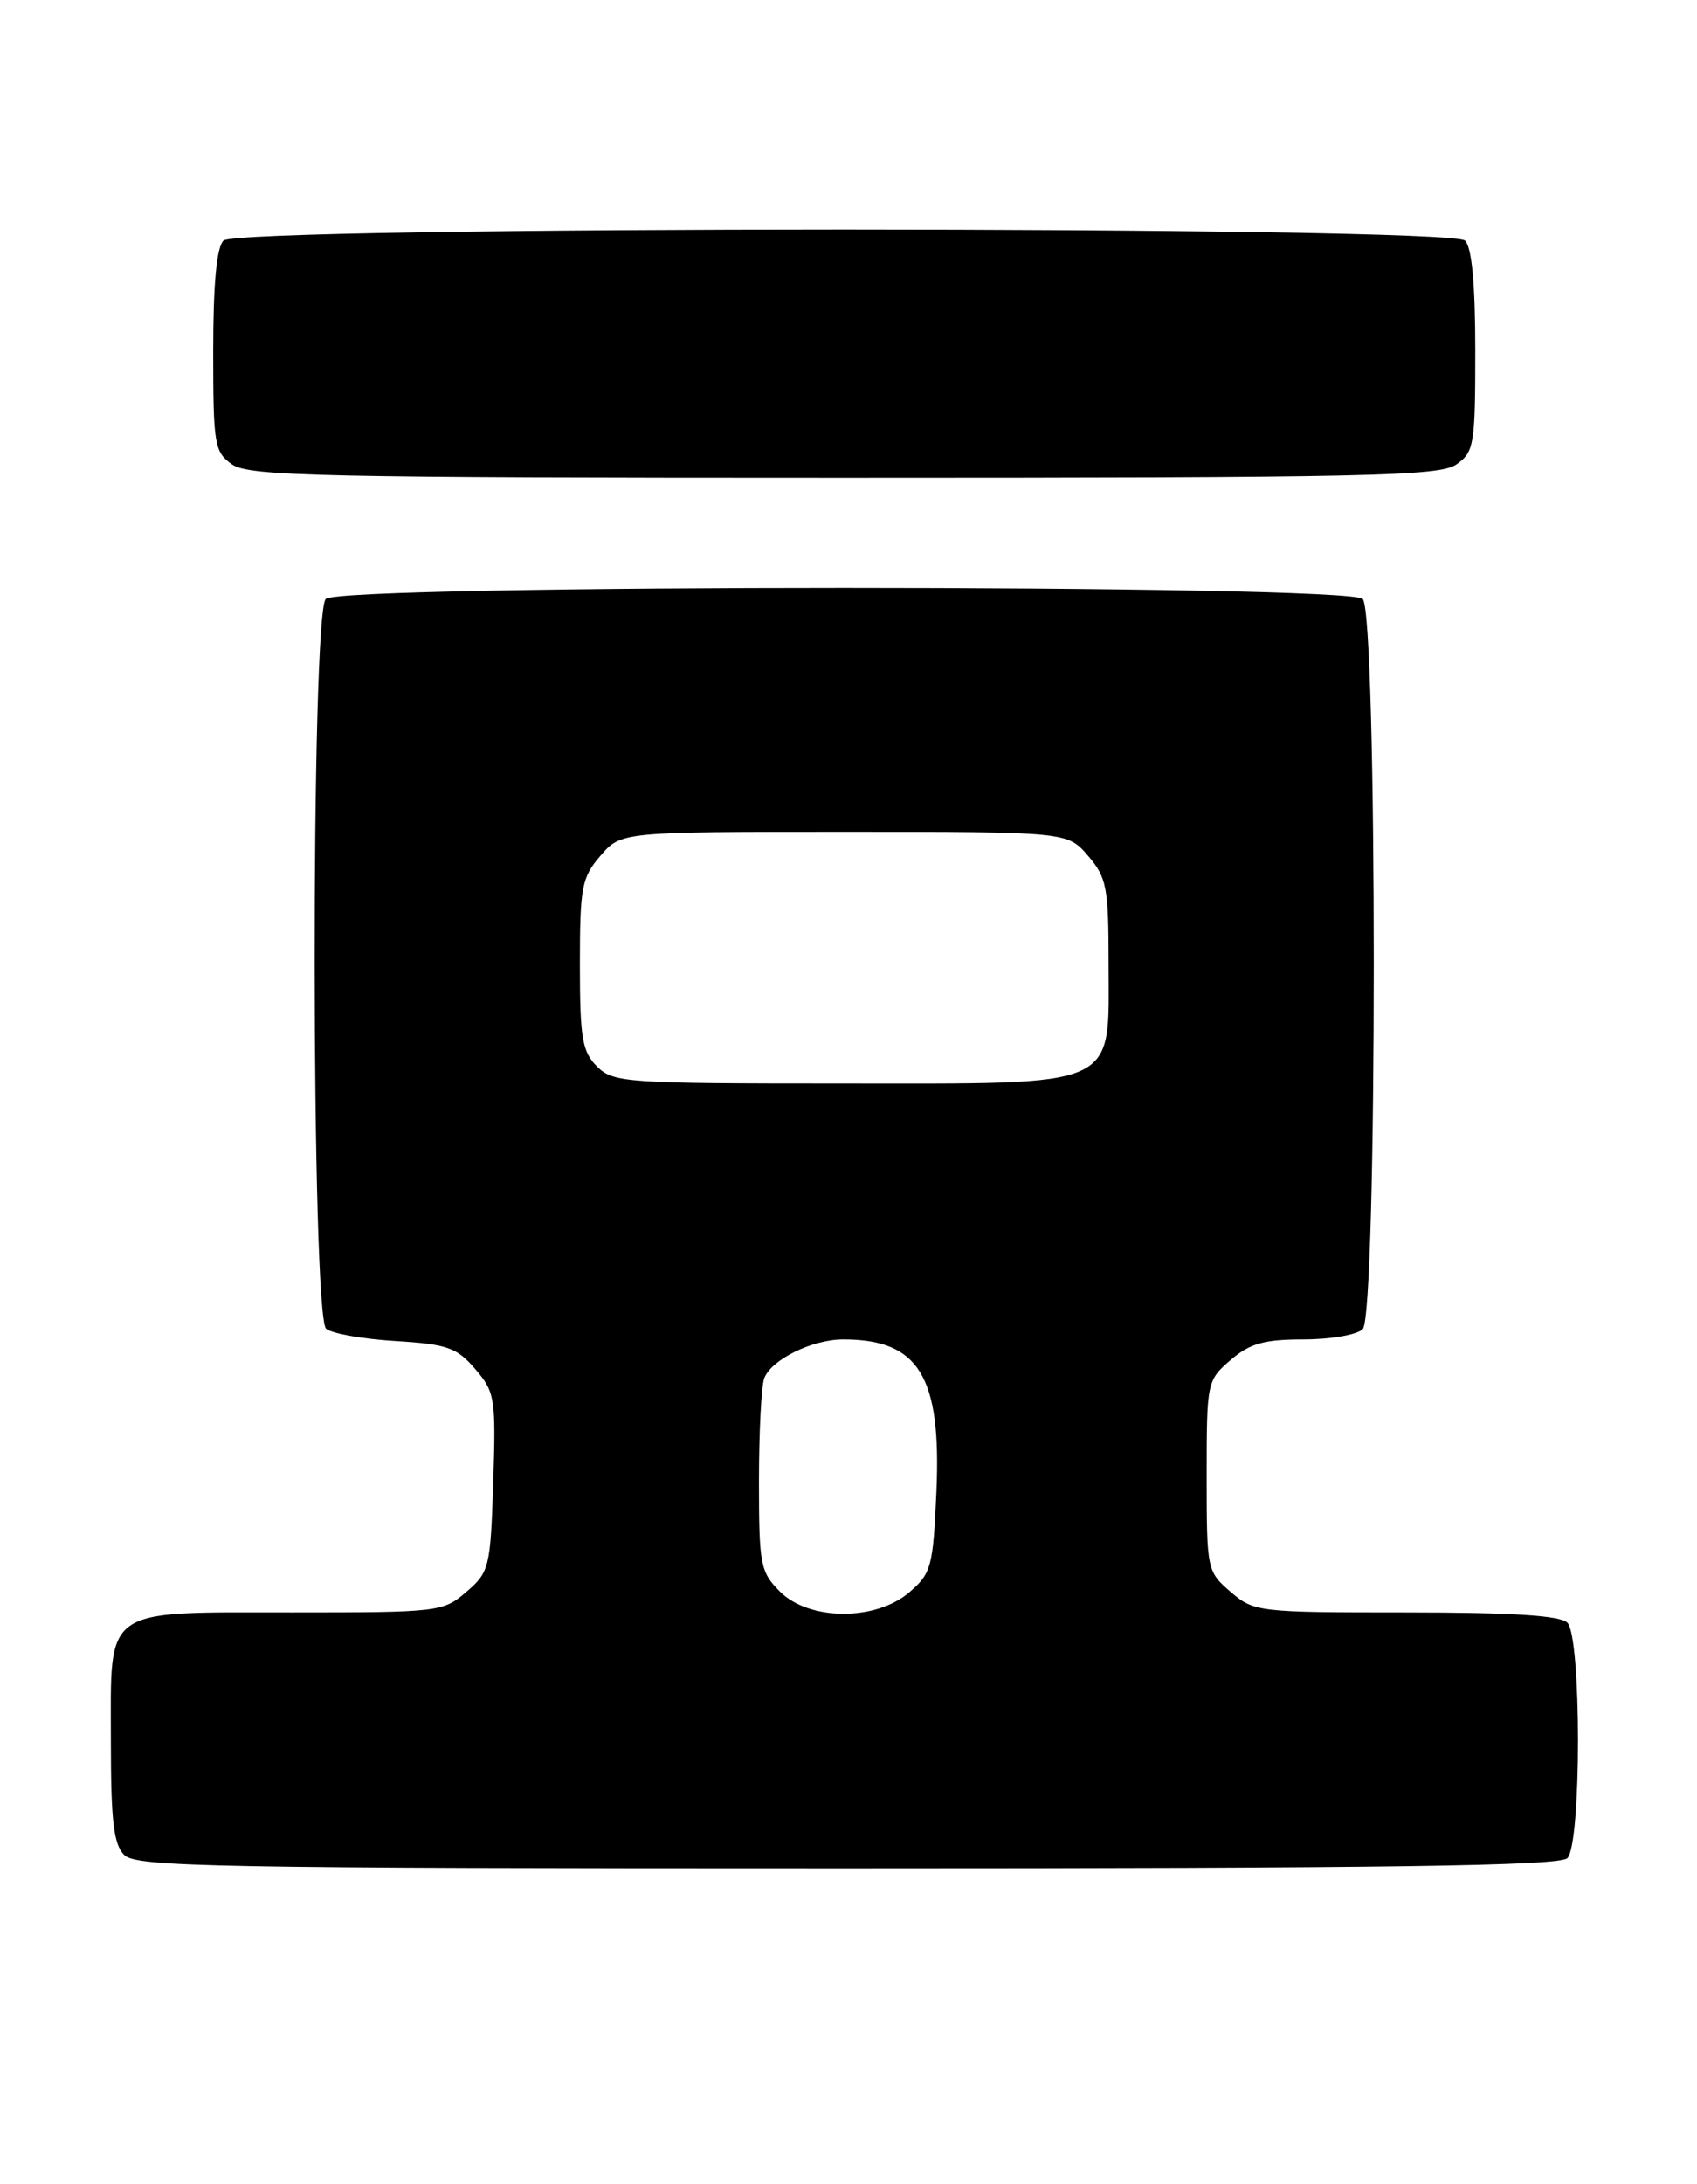 <?xml version="1.0" encoding="UTF-8" standalone="no"?>
<!DOCTYPE svg PUBLIC "-//W3C//DTD SVG 1.1//EN" "http://www.w3.org/Graphics/SVG/1.1/DTD/svg11.dtd" >
<svg xmlns="http://www.w3.org/2000/svg" xmlns:xlink="http://www.w3.org/1999/xlink" version="1.1" viewBox="0 0 199 256">
 <g >
 <path fill="currentColor"
d=" M 183.80 217.80 C 185.46 216.14 185.46 191.86 183.80 190.20 C 182.96 189.36 177.32 189.00 164.86 189.00 C 147.54 189.00 147.04 188.94 144.31 186.59 C 141.54 184.21 141.50 184.00 141.50 173.00 C 141.50 162.00 141.54 161.79 144.31 159.41 C 146.57 157.47 148.23 157.00 152.86 157.00 C 156.02 157.00 159.14 156.46 159.80 155.80 C 161.53 154.07 161.53 71.93 159.80 70.20 C 158.07 68.47 39.93 68.47 38.20 70.20 C 36.43 71.97 36.48 154.33 38.25 155.76 C 38.94 156.32 42.60 156.96 46.38 157.19 C 52.45 157.56 53.56 157.95 55.72 160.46 C 58.04 163.16 58.16 163.87 57.84 173.74 C 57.51 183.75 57.38 184.28 54.69 186.59 C 51.96 188.94 51.45 189.00 34.27 189.00 C 11.84 189.00 13.00 188.18 13.00 204.08 C 13.00 213.45 13.32 216.18 14.57 217.43 C 15.97 218.83 25.04 219.00 99.37 219.00 C 162.77 219.00 182.89 218.71 183.80 217.80 Z  M 170.78 54.44 C 172.86 52.98 173.00 52.14 173.00 41.14 C 173.00 33.34 172.60 29.00 171.80 28.20 C 170.06 26.46 27.94 26.46 26.20 28.20 C 25.40 29.00 25.00 33.34 25.00 41.14 C 25.00 52.14 25.14 52.98 27.22 54.44 C 29.18 55.82 37.67 56.00 99.00 56.00 C 160.33 56.00 168.82 55.82 170.78 54.44 Z  M 91.45 186.55 C 89.16 184.25 89.00 183.40 89.00 173.63 C 89.00 167.87 89.28 162.44 89.62 161.54 C 90.47 159.35 95.25 157.00 98.89 157.00 C 107.75 157.00 110.40 161.32 109.81 174.80 C 109.42 183.64 109.22 184.42 106.64 186.63 C 102.69 190.03 94.89 189.99 91.45 186.55 Z  M 70.00 125.00 C 68.27 123.27 68.00 121.67 68.00 113.06 C 68.00 103.99 68.21 102.86 70.41 100.31 C 72.83 97.50 72.83 97.50 99.00 97.50 C 125.17 97.50 125.17 97.50 127.59 100.31 C 129.78 102.86 130.00 104.00 130.00 112.88 C 130.00 127.76 131.69 127.00 98.69 127.00 C 73.33 127.00 71.90 126.90 70.00 125.00 Z "/>
</g>
</svg>